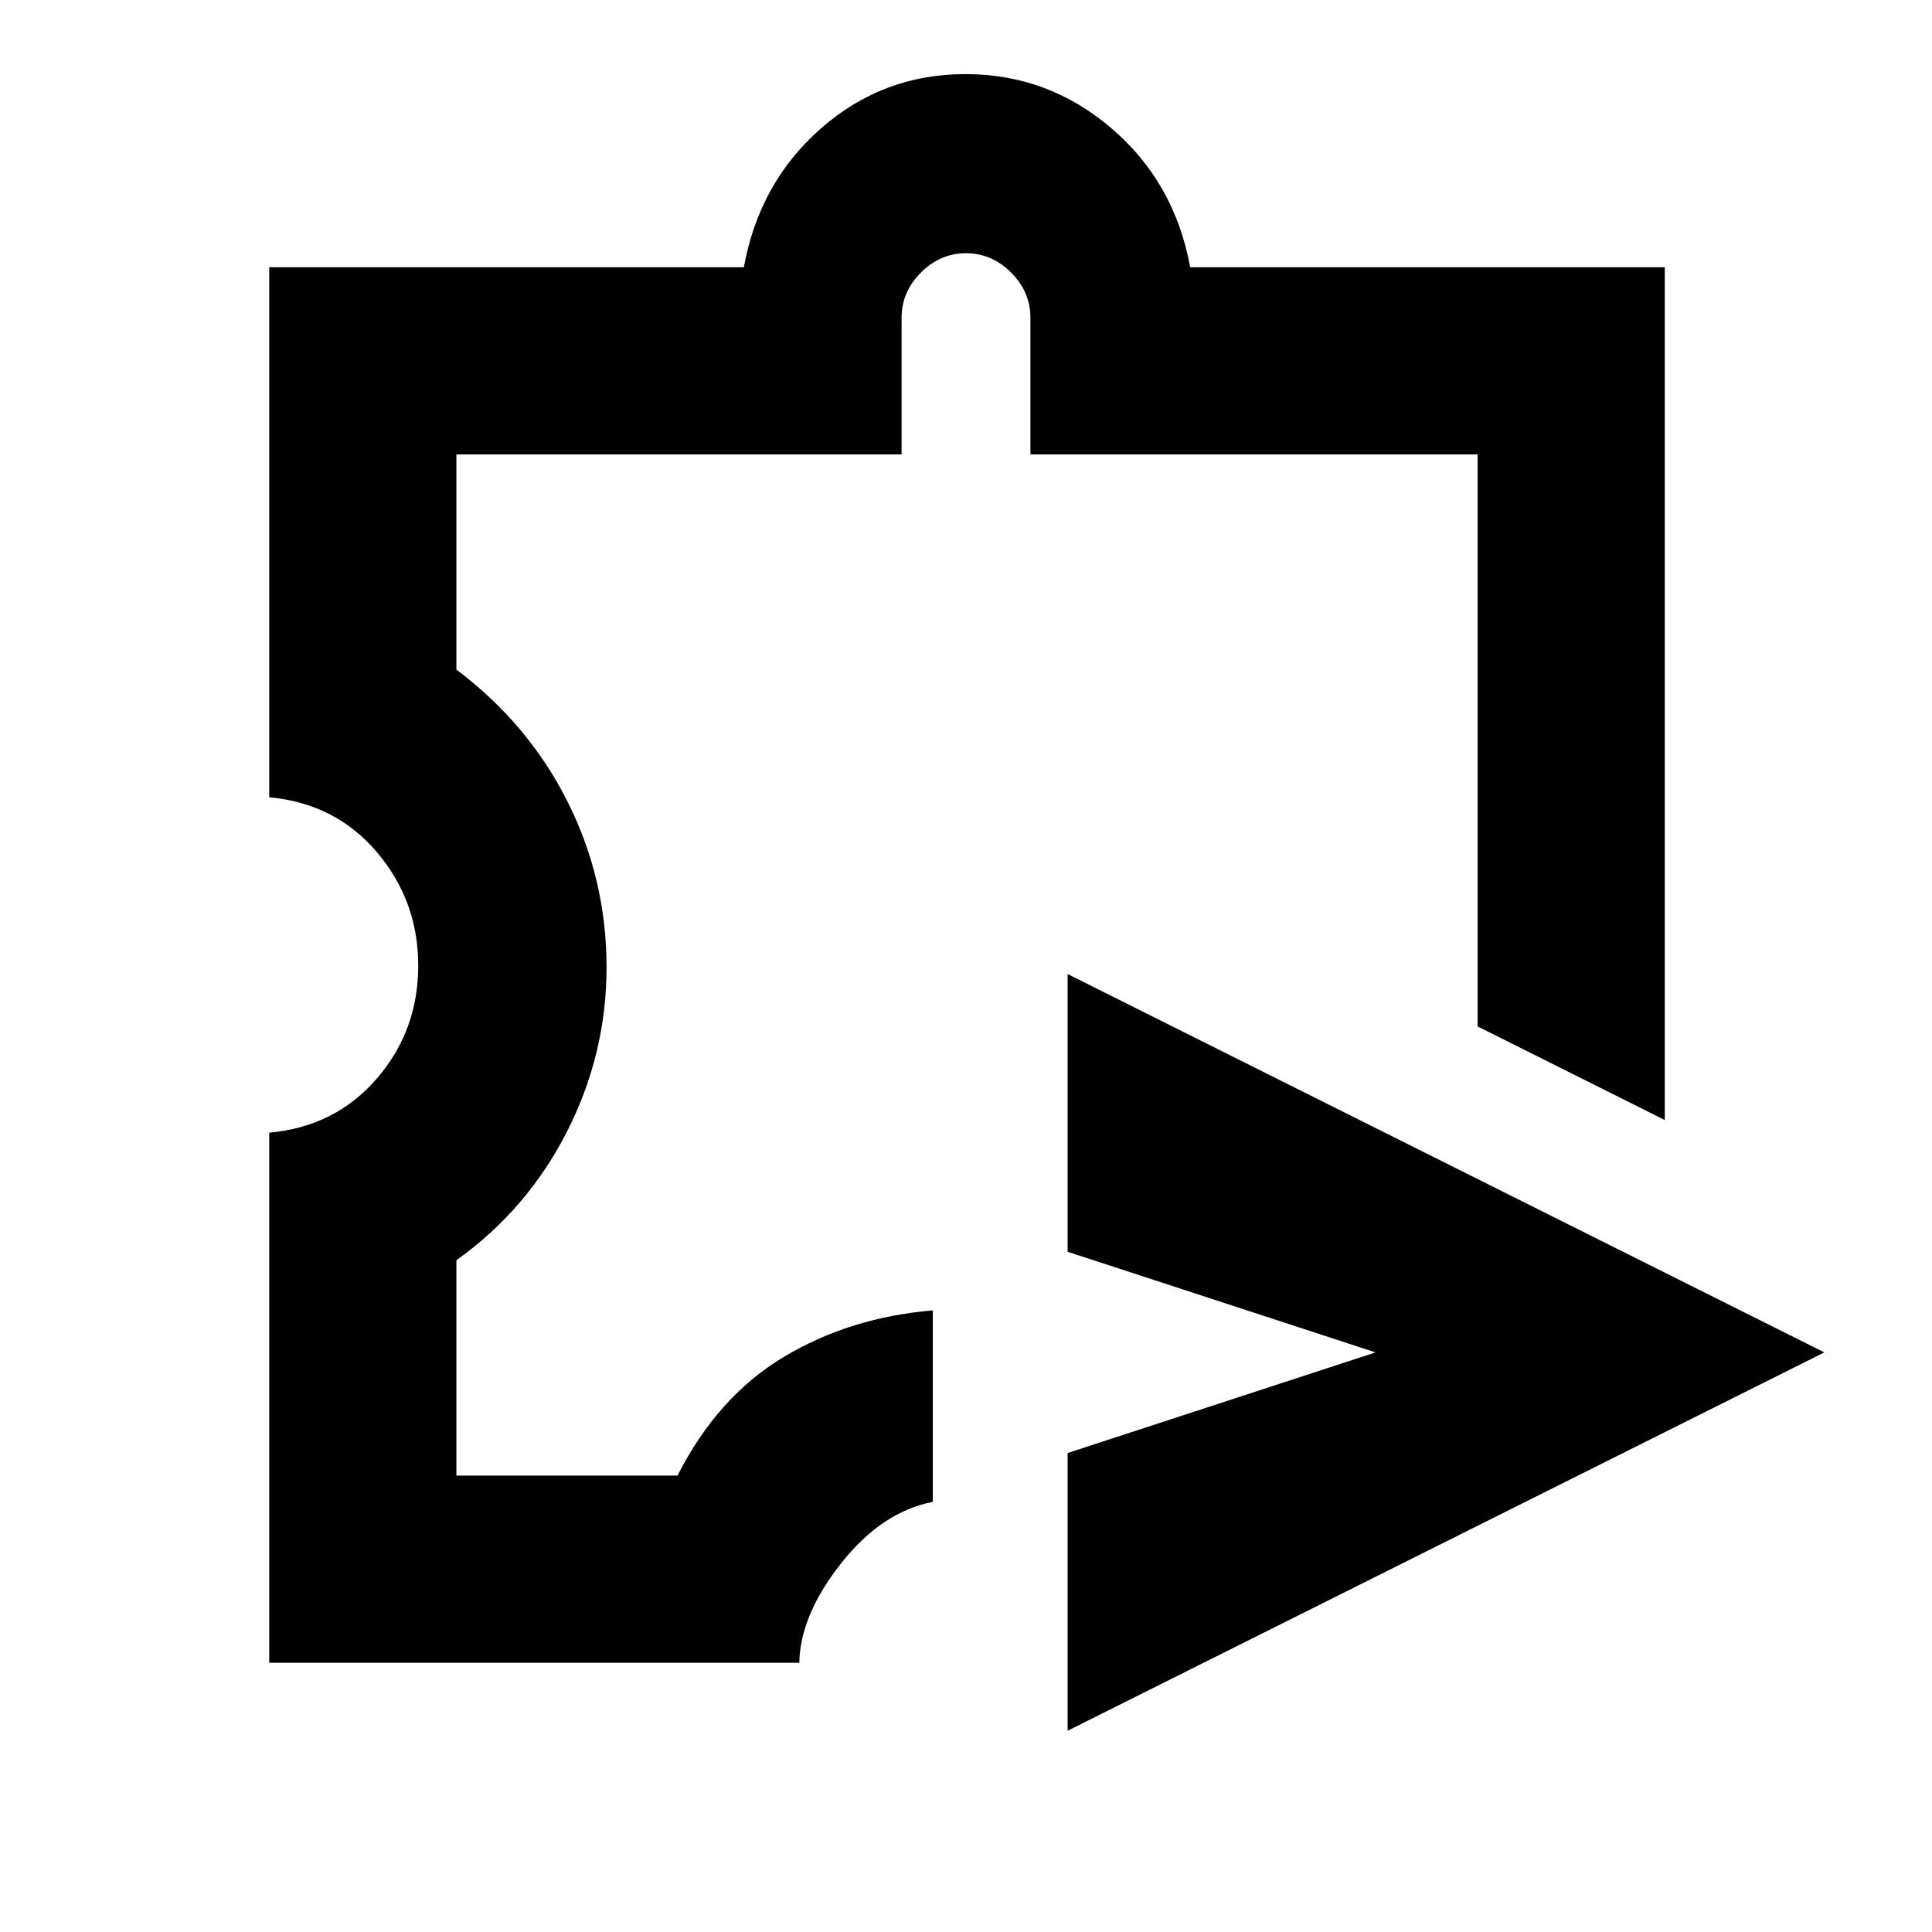 <svg xmlns="http://www.w3.org/2000/svg" height="20" viewBox="0 -960 960 960" width="20"><path d="M530.5-100v-138l153-50-153-50v-138l376 188-376 188Zm-396.72-33.78v-263.39q32.85-3 53.45-26.88 20.59-23.87 20.59-56.12 0-32.24-20.59-56.45-20.6-24.21-53.45-27.21v-263.39h235.83q7.72-42.21 38.43-69.08 30.71-26.88 71.71-26.88 41.01 0 72.47 26.88 31.45 26.87 39.17 69.08h235.83v423.76l-93-46.5v-284.26H512v-67.95q0-12.8-9.6-22.4-9.6-9.6-22.4-9.6-12.8 0-22.4 9.6-9.6 9.6-9.6 22.4v67.95H226.78v106.94q35.72 26.87 55.17 65.5 19.44 38.62 19.44 82.42 0 43.03-19.69 81.72-19.7 38.68-54.92 63.84v107.02h109.85q20-39.31 52.84-58.98 32.83-19.67 74.03-23.11v95.13q-25.35 4.94-45.62 30.62-20.27 25.69-20.71 49.34H133.78ZM480.5-530.76Z"/></svg>
